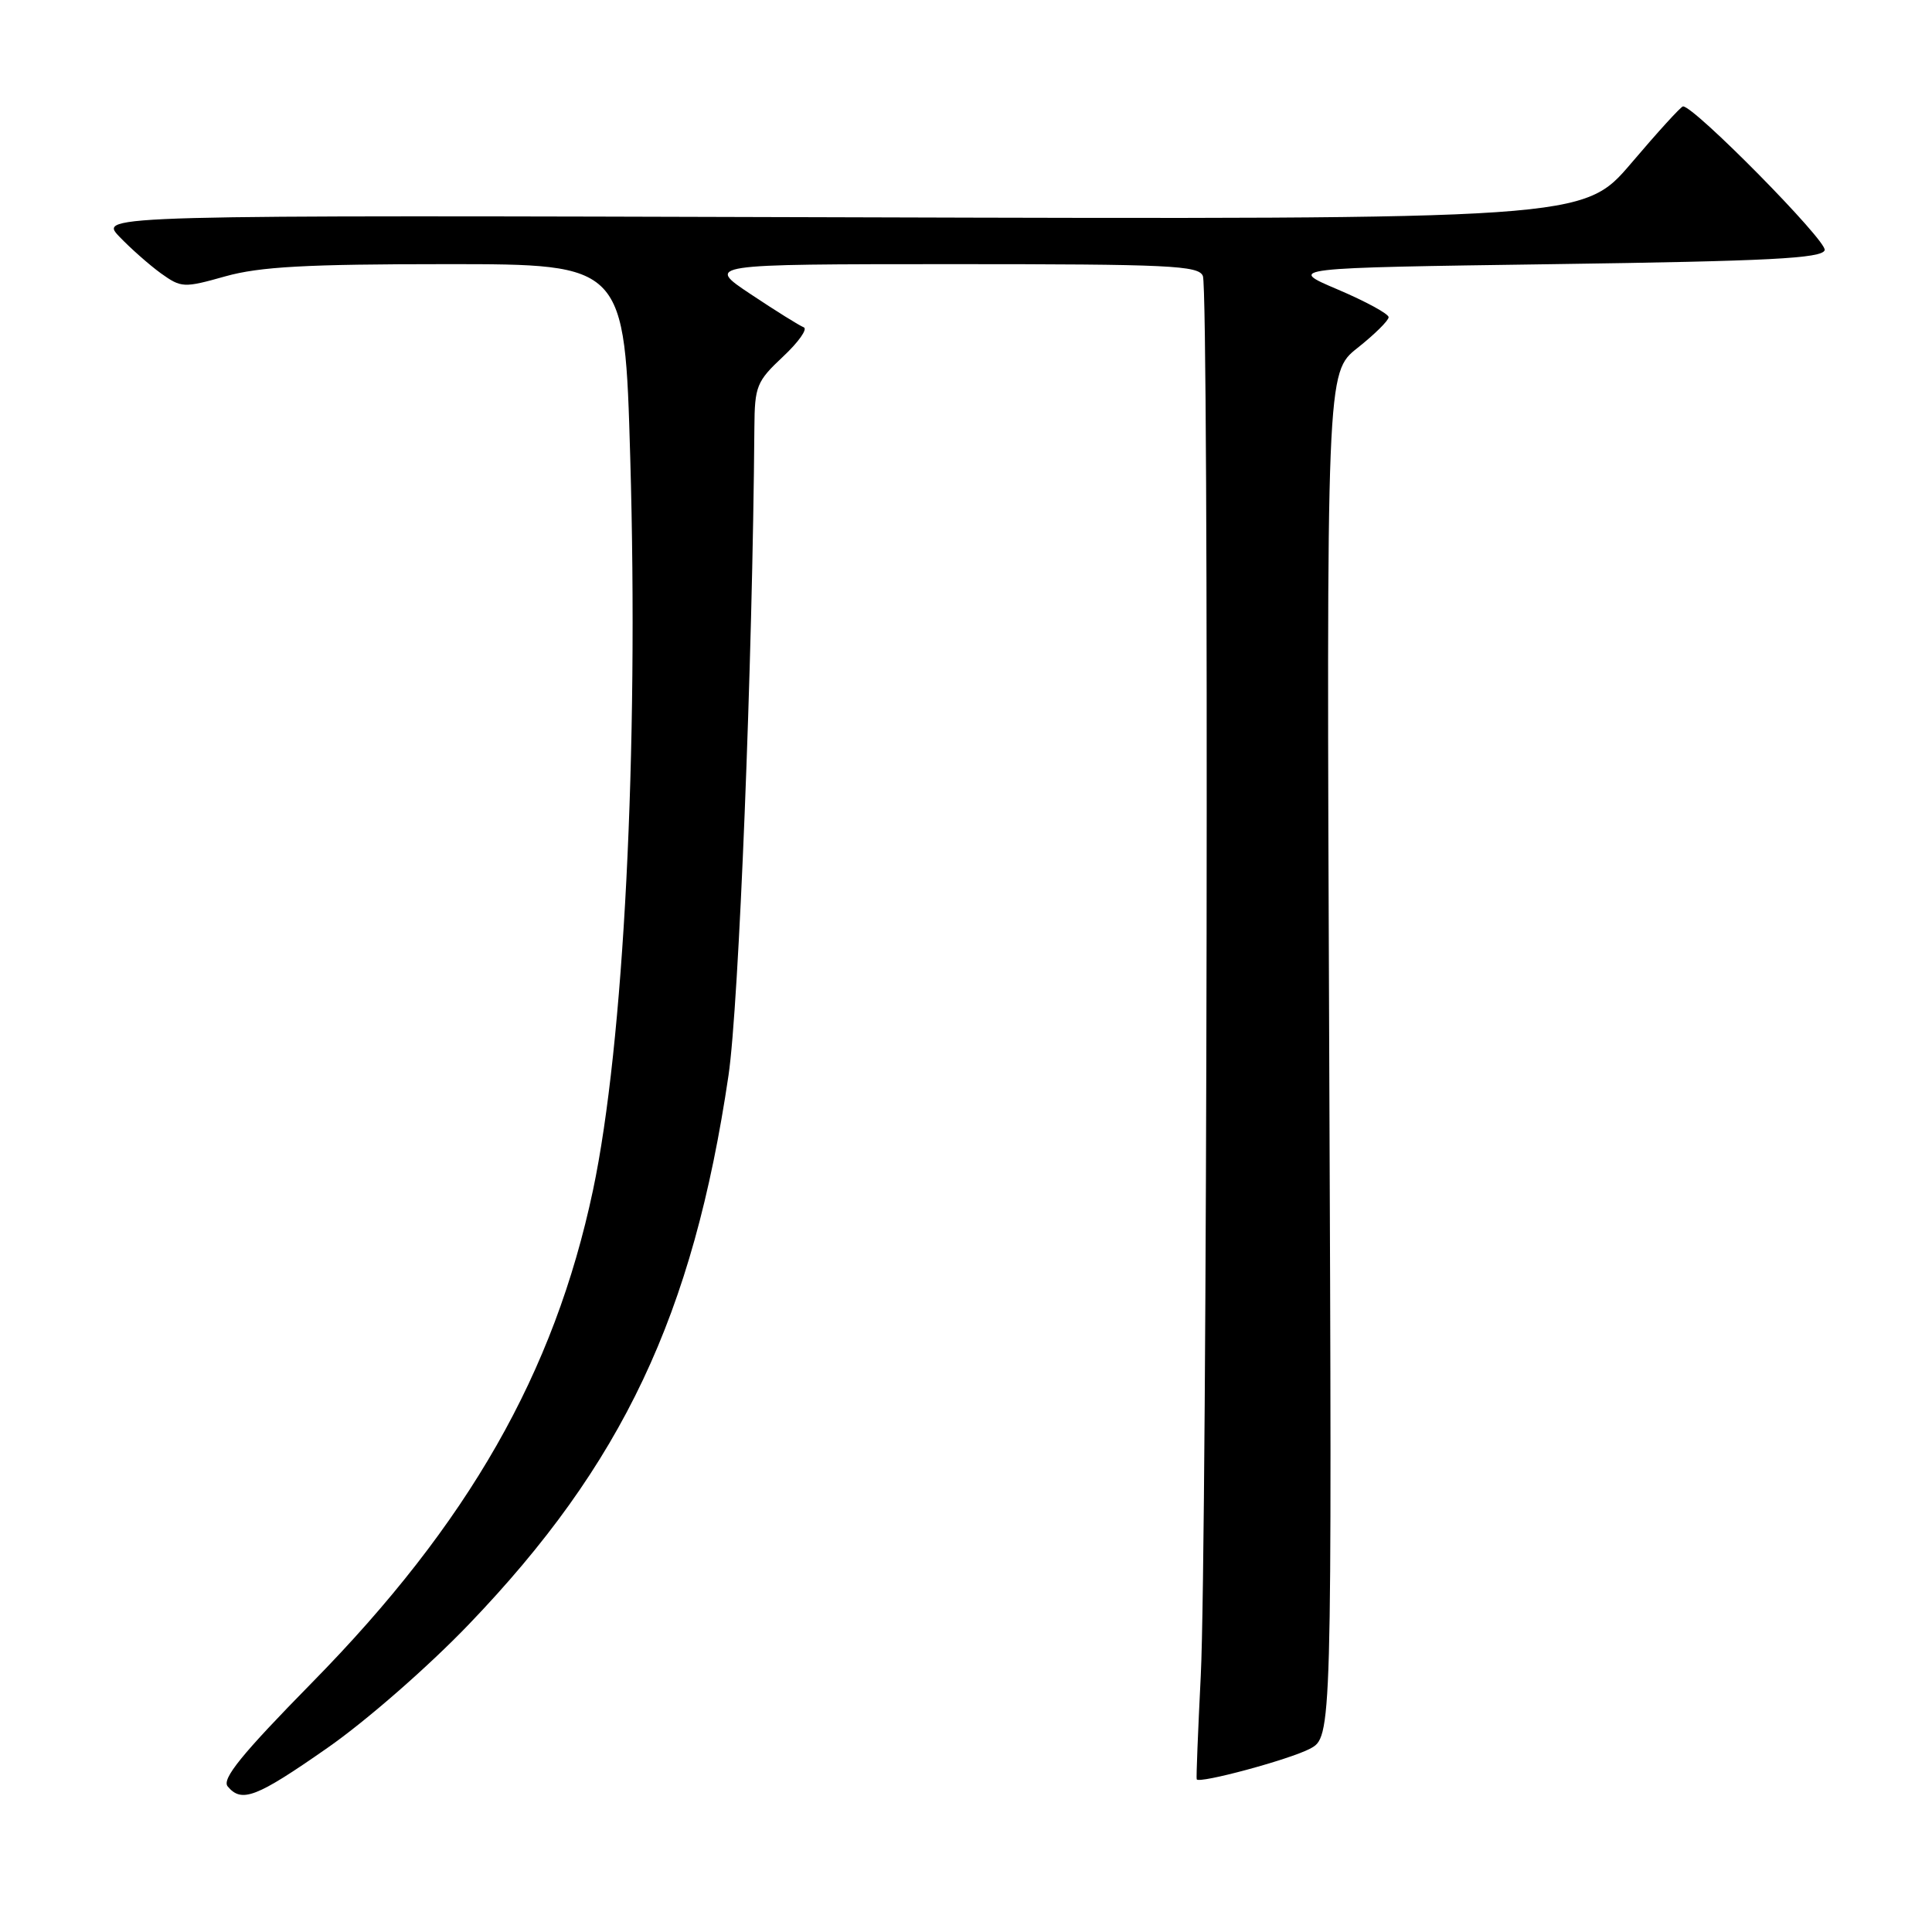 <?xml version="1.0" encoding="UTF-8" standalone="no"?>
<!DOCTYPE svg PUBLIC "-//W3C//DTD SVG 1.1//EN" "http://www.w3.org/Graphics/SVG/1.1/DTD/svg11.dtd" >
<svg xmlns="http://www.w3.org/2000/svg" xmlns:xlink="http://www.w3.org/1999/xlink" version="1.1" viewBox="0 0 256 256">
 <g >
 <path fill="currentColor"
d=" M 43.38 231.61 C 48.51 228.04 56.76 220.83 62.12 215.24 C 82.48 194.03 91.84 174.25 96.53 142.50 C 97.91 133.20 99.72 87.76 99.96 56.63 C 100.00 51.17 100.26 50.53 103.75 47.26 C 105.81 45.33 107.05 43.58 106.50 43.37 C 105.95 43.16 102.80 41.20 99.50 39.00 C 93.50 35.01 93.50 35.01 126.14 35.00 C 154.99 35.00 158.86 35.18 159.39 36.58 C 160.22 38.73 159.96 205.08 159.11 222.00 C 158.74 229.43 158.49 235.62 158.57 235.77 C 158.89 236.38 170.82 233.16 173.55 231.73 C 176.50 230.18 176.50 230.18 176.13 139.77 C 175.76 49.36 175.76 49.36 179.88 46.10 C 182.15 44.30 184.00 42.47 184.00 42.03 C 184.00 41.59 180.97 39.94 177.26 38.36 C 170.52 35.50 170.52 35.50 205.93 35.00 C 234.42 34.60 241.42 34.24 241.78 33.15 C 242.17 31.99 224.40 13.97 223.00 14.10 C 222.72 14.13 219.64 17.51 216.15 21.62 C 209.79 29.08 209.79 29.08 111.45 28.79 C 13.10 28.50 13.10 28.50 15.80 31.34 C 17.29 32.90 19.77 35.09 21.31 36.21 C 24.03 38.15 24.34 38.17 29.88 36.61 C 34.43 35.34 40.55 35.00 59.20 35.00 C 82.77 35.00 82.77 35.00 83.51 60.65 C 84.64 99.60 82.66 138.38 78.57 157.73 C 73.44 181.93 62.08 201.85 41.34 222.96 C 32.01 232.46 29.36 235.73 30.17 236.71 C 32.02 238.93 33.95 238.19 43.38 231.61 Z "/>
</g>
</svg>